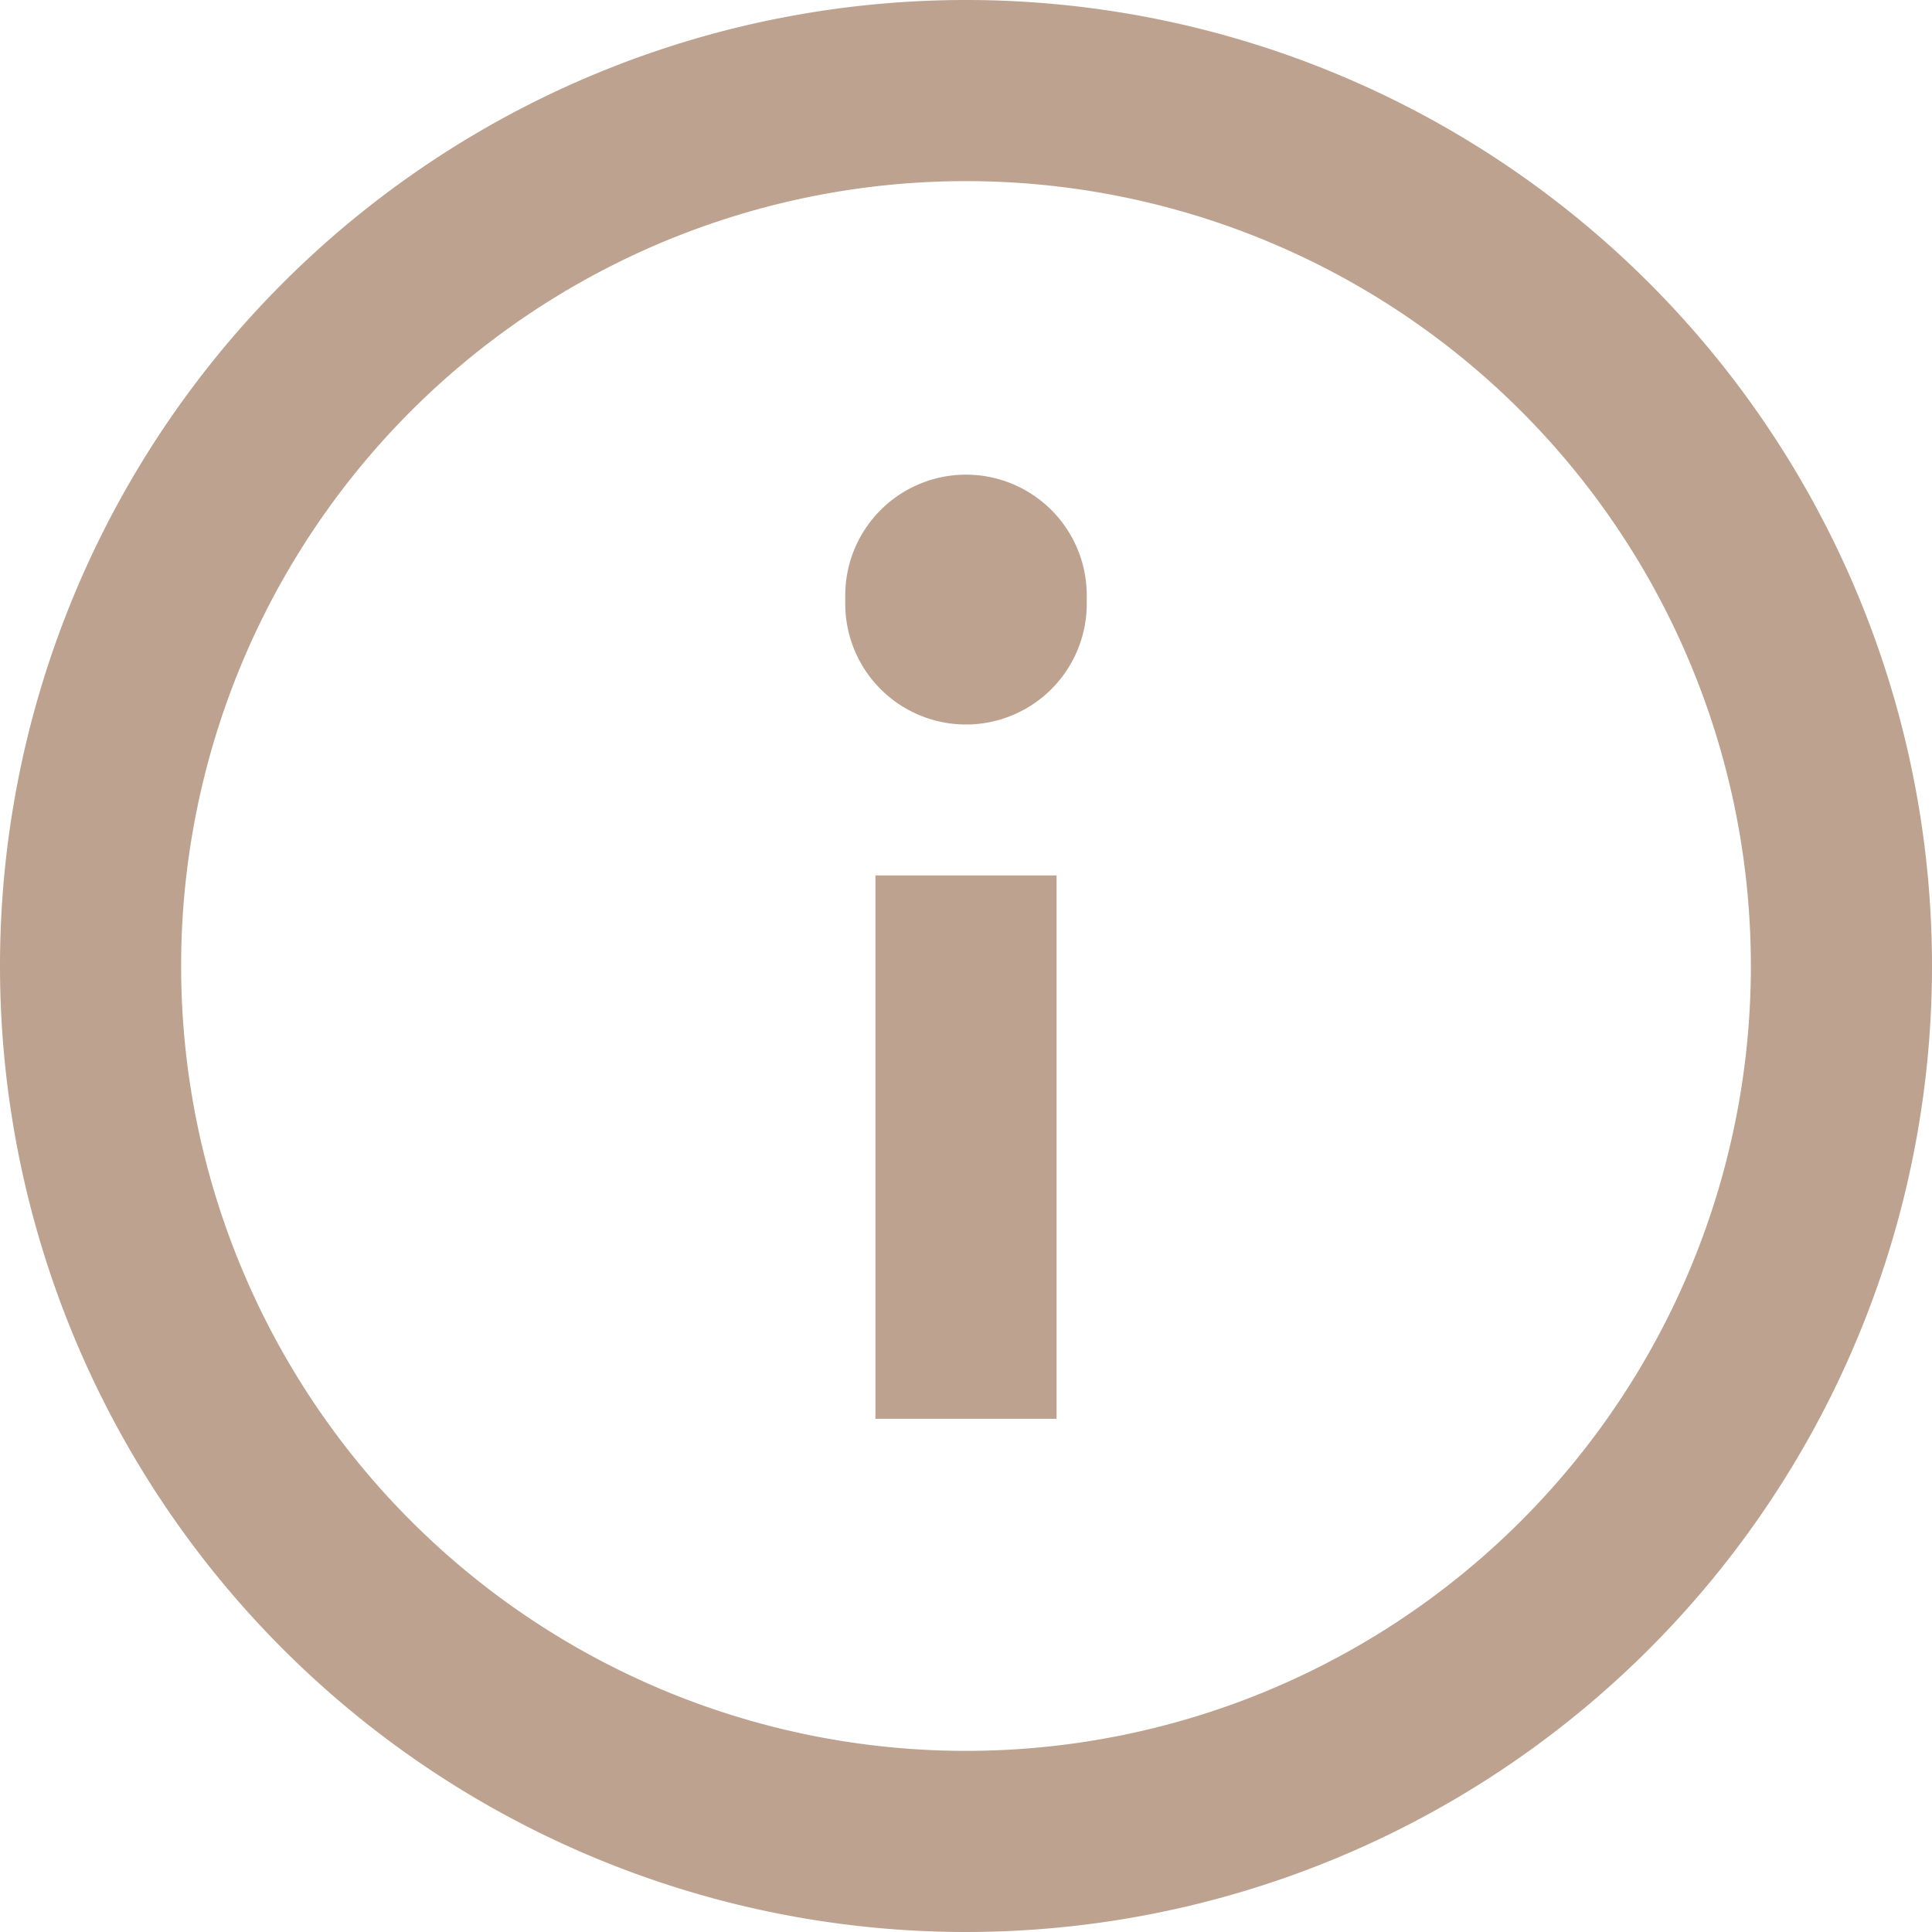 <svg xmlns="http://www.w3.org/2000/svg" width="16" height="16" fill="none" viewBox="0 0 16 16">
  <path fill="#BDA28F" fill-rule="evenodd" d="M1.5 8a6.5 6.5 0 1 1 13 0 6.5 6.5 0 0 1-13 0ZM8 16A8 8 0 1 1 8 0a8 8 0 0 1 0 16Zm-.75-4.25v-4.5h1.5v4.5h-1.5ZM9 5a1 1 0 1 1-2 0v-.069a1 1 0 1 1 2 0V5Z" clip-rule="evenodd"/>
</svg>
